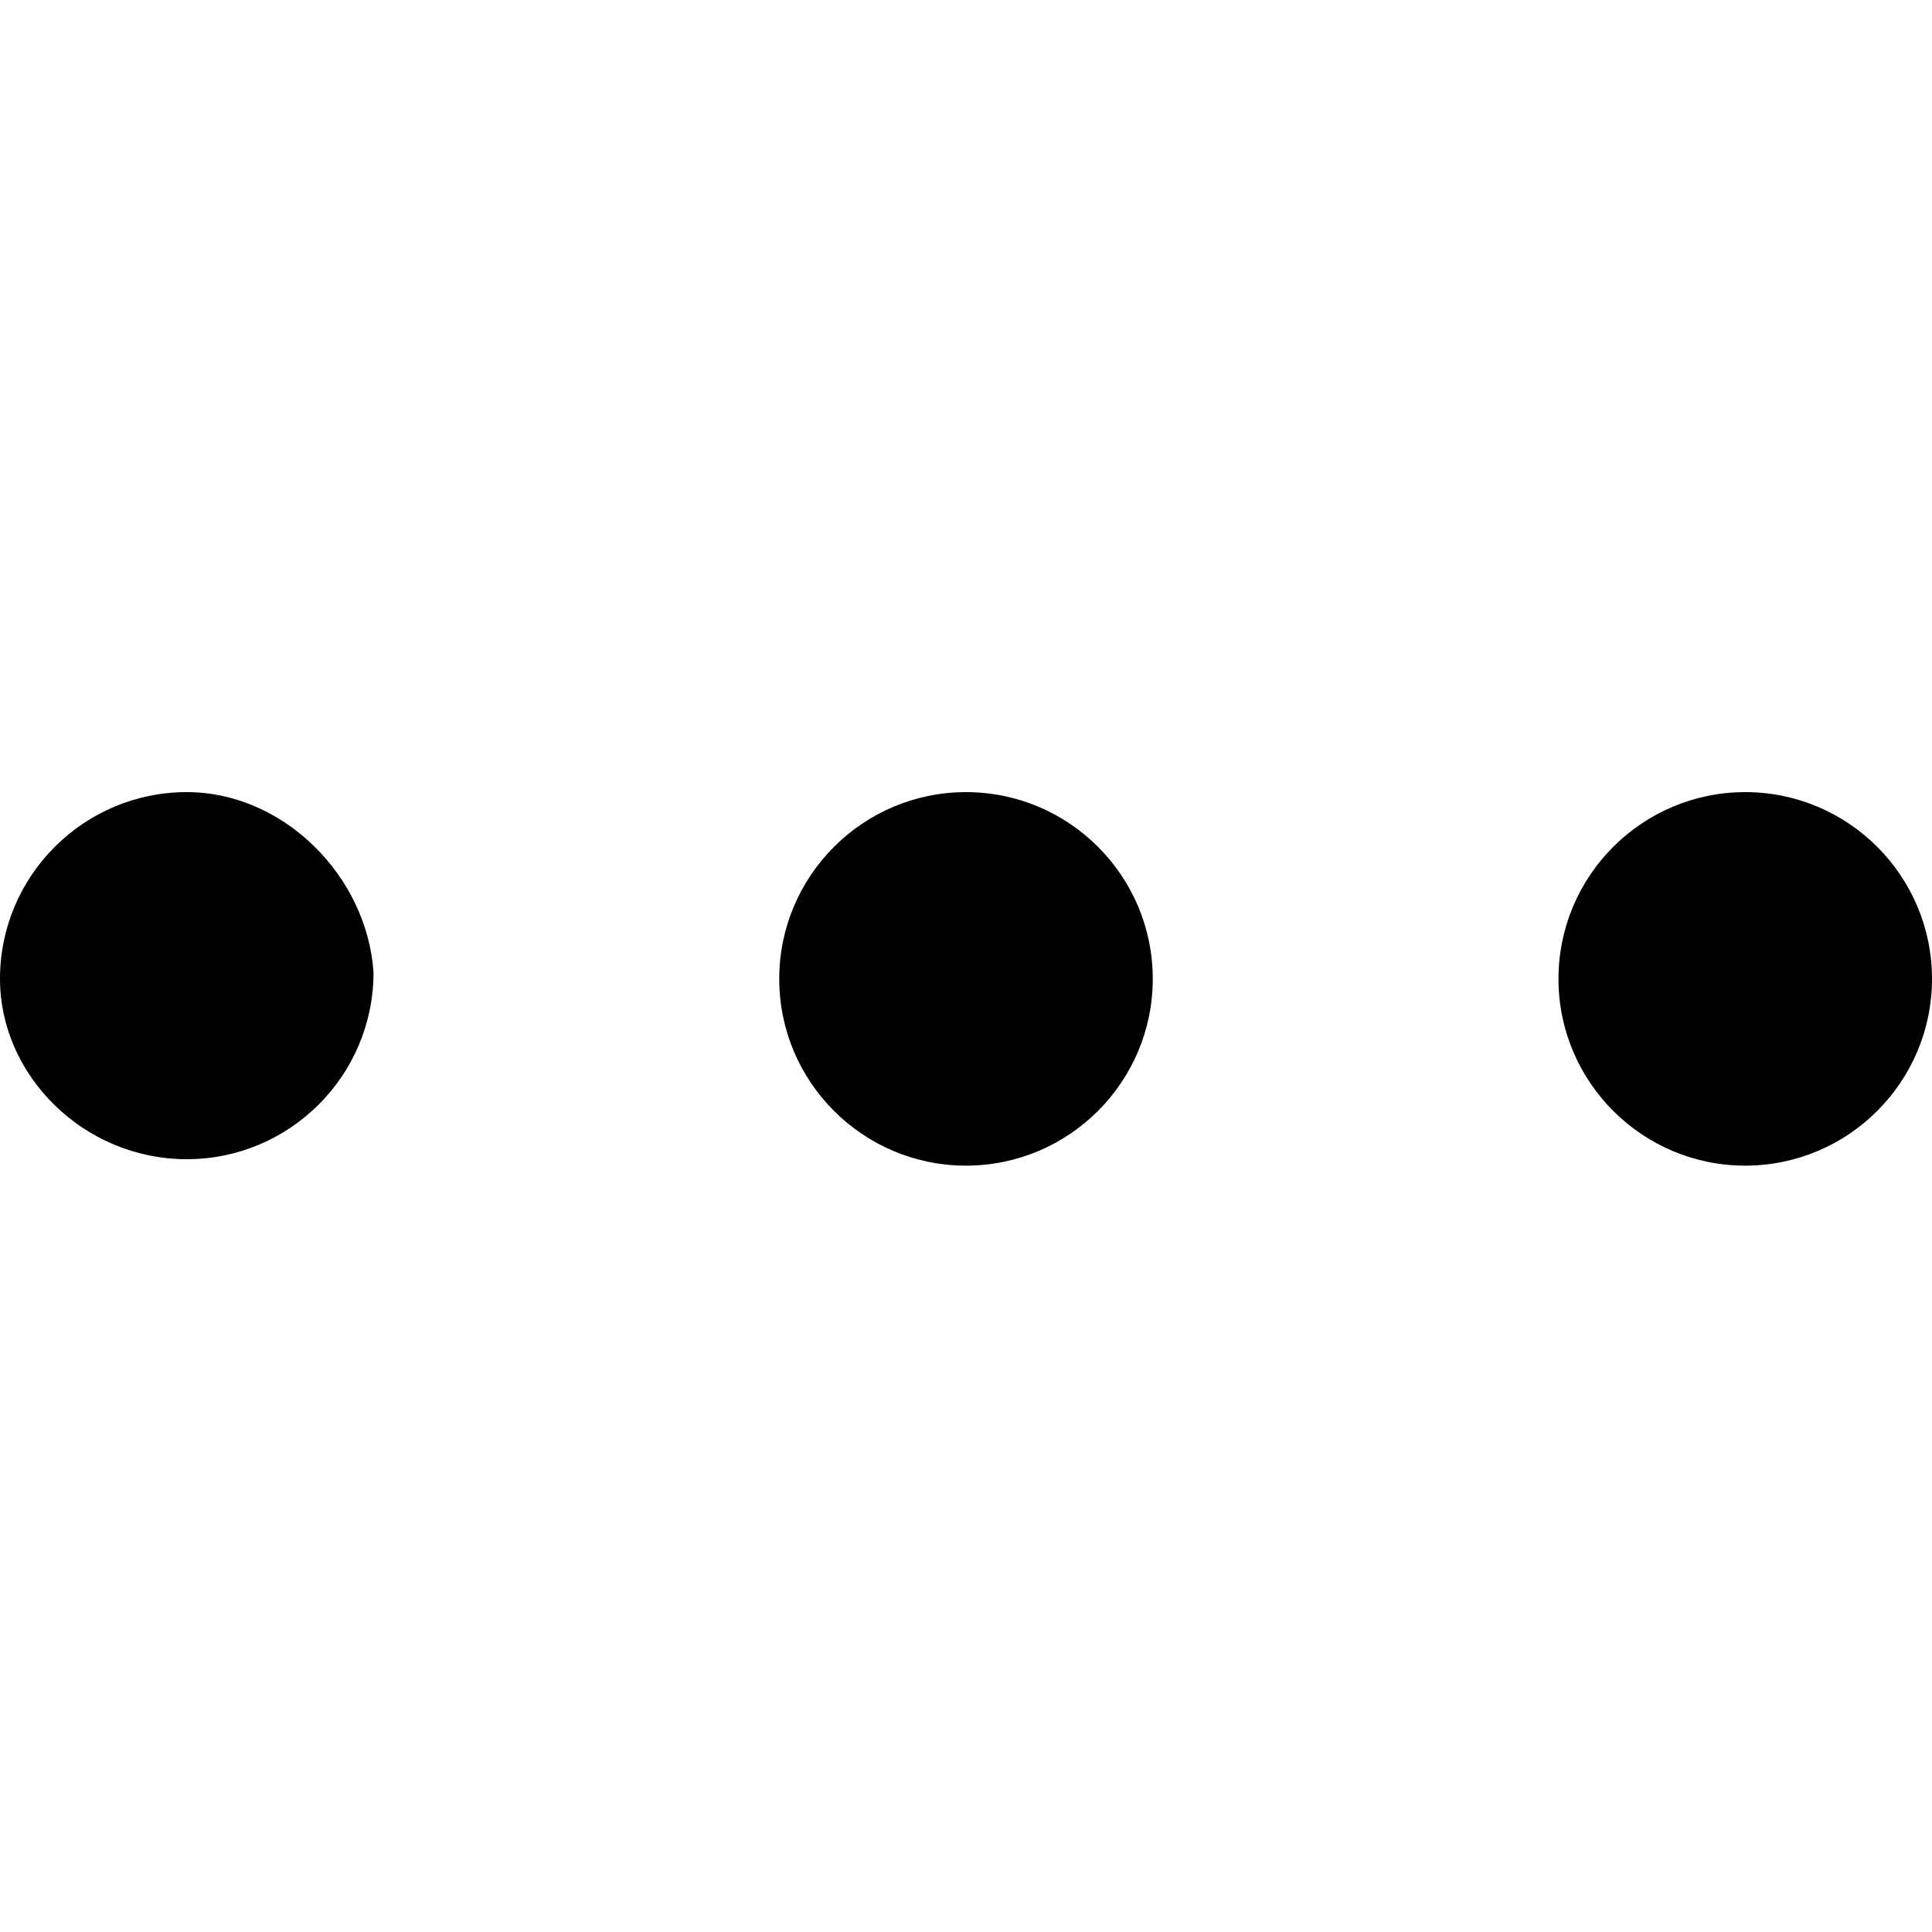 <?xml version="1.0" encoding="utf-8"?>
<svg version="1.1" xmlns="http://www.w3.org/2000/svg" xmlns:xlink="http://www.w3.org/1999/xlink" x="0px" y="0px"
	 viewBox="0 0 30 30" style="enable-background:new 0 0 30 30;" xml:space="preserve">
<path d="M17.9,15.2c0,1.6-1.3,2.9-2.9,2.9s-2.9-1.3-2.9-2.9c0-1.6,1.3-2.9,2.9-2.9S17.9,13.6,17.9,15.2z M2.9,12.3
	c-1.6,0-2.9,1.3-2.9,2.9C0,16.7,1.3,18,2.9,18s2.9-1.3,2.9-2.9C5.7,13.6,4.4,12.3,2.9,12.3z M27.1,12.3c-1.6,0-2.9,1.3-2.9,2.9
	c0,1.6,1.3,2.9,2.9,2.9c1.6,0,2.9-1.3,2.9-2.9C30,13.6,28.7,12.3,27.1,12.3z"/>
</svg>
